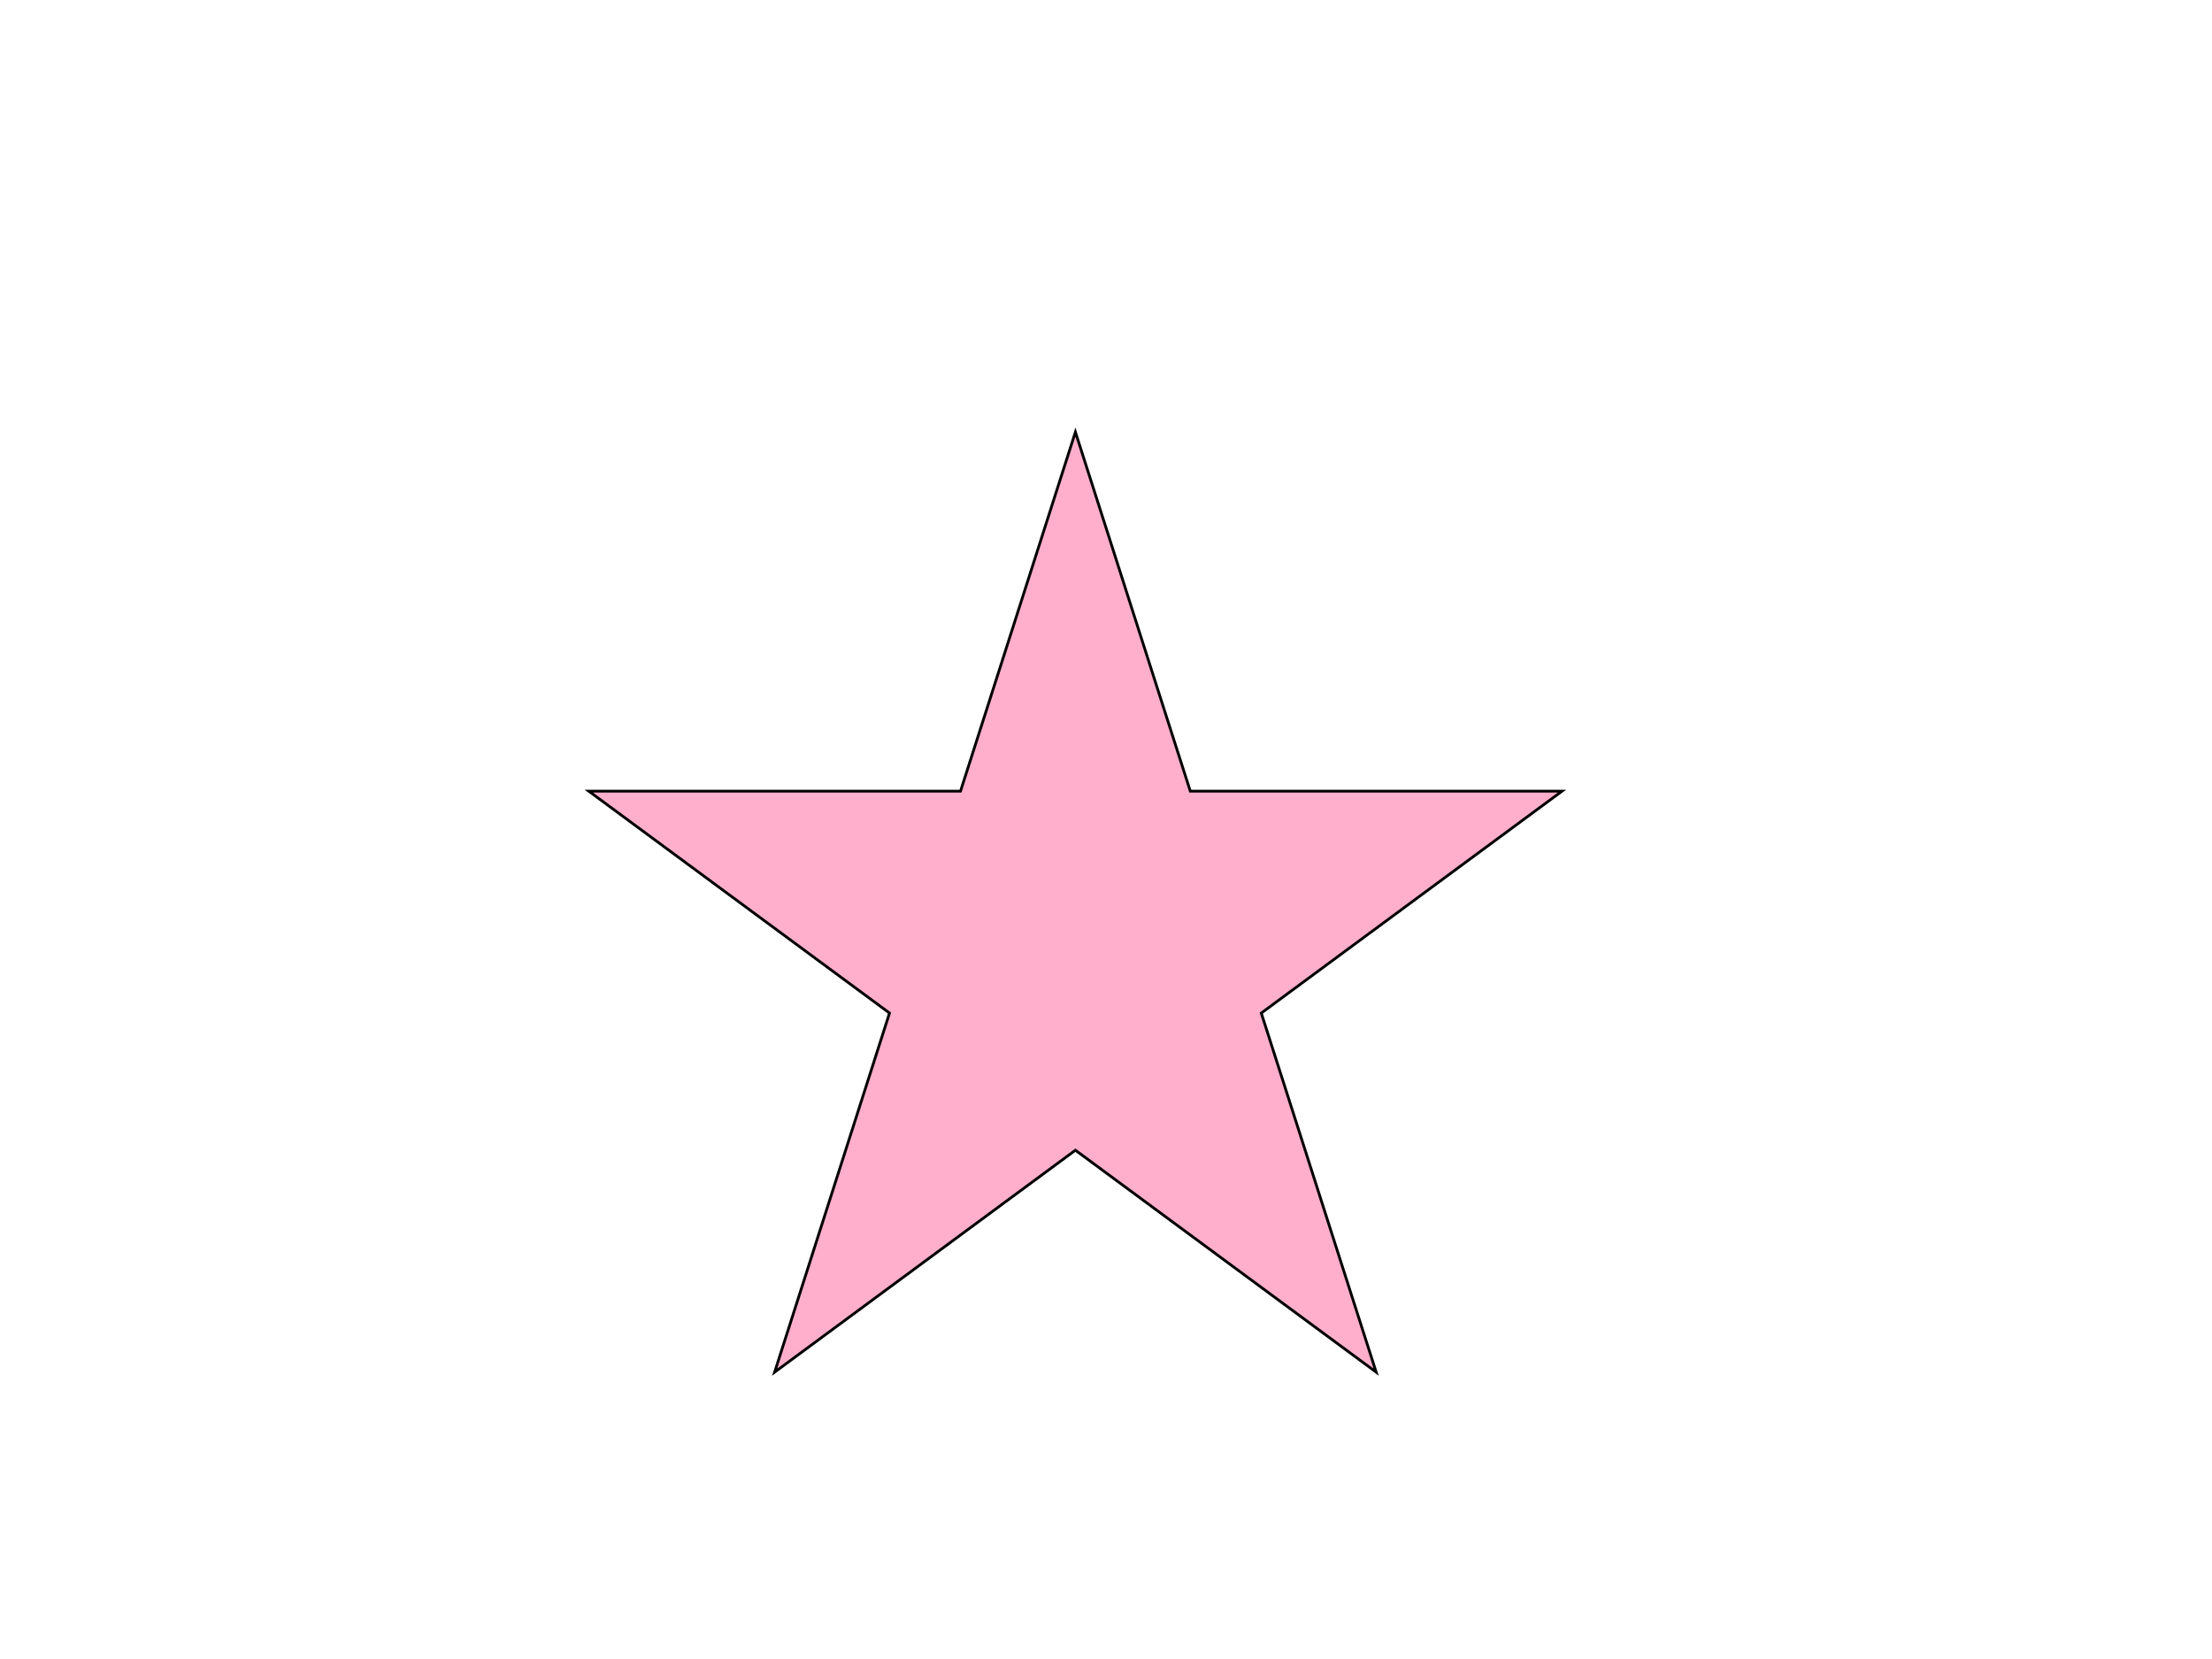 <svg width="800" height="600" xmlns="http://www.w3.org/2000/svg">
 <g id="Layer_1">
  <title>Layer 1</title>
  <path id="svg_9" d="m-97,461" opacity="NaN" stroke="#000" fill="#FFAFCC"/>
  <path id="svg_11" d="m212.935,286.126l134.453,0l41.547,-129.869l41.547,129.869l134.453,0l-108.775,80.262l41.549,129.869l-108.775,-80.265l-108.775,80.265l41.549,-129.869l-108.775,-80.262z" stroke="#000" fill="#FFAFCC"/>
 </g>

</svg>